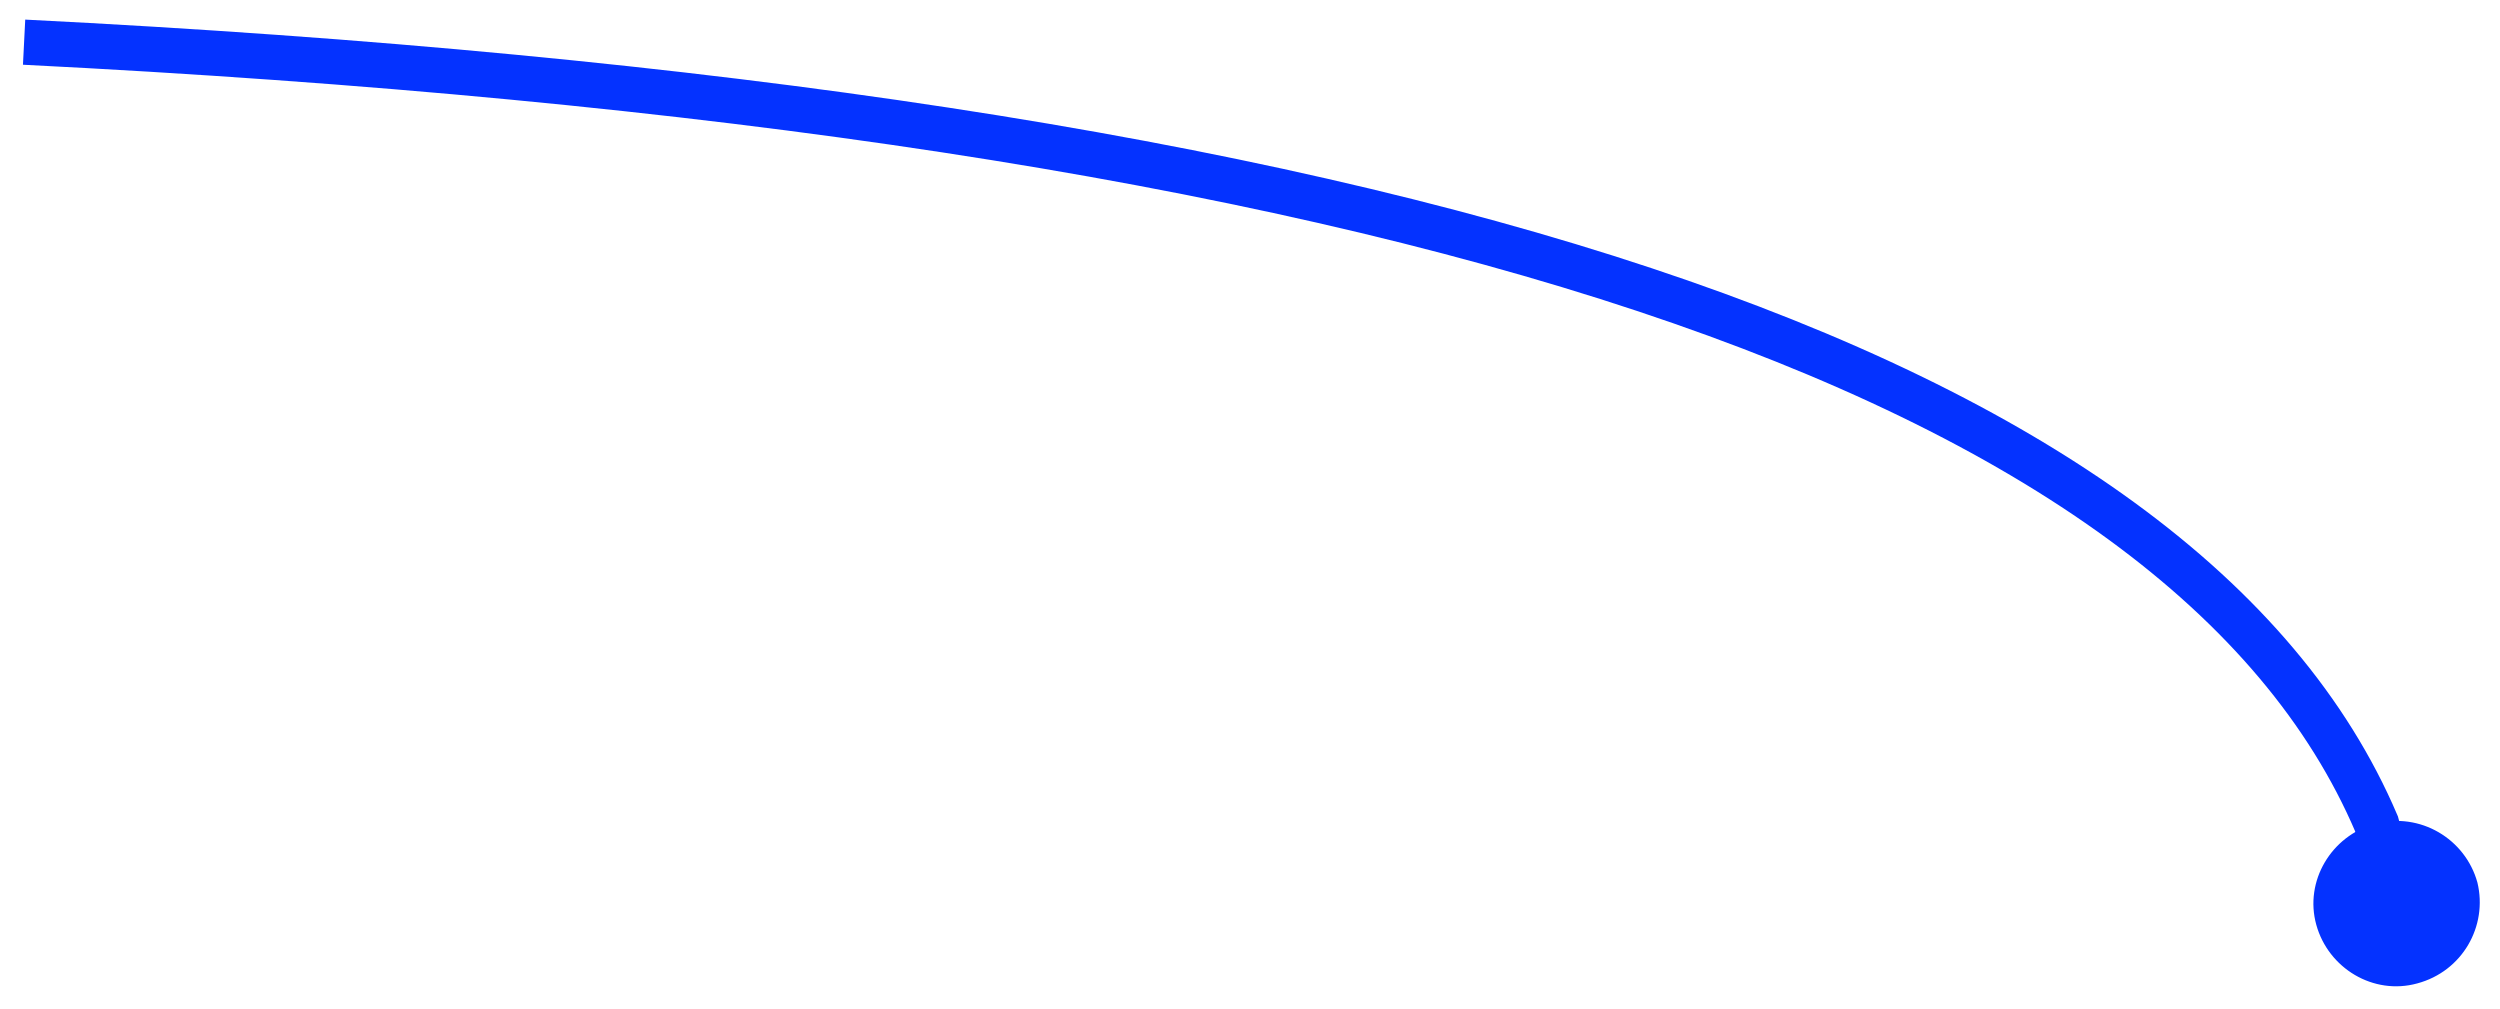 <?xml version="1.0" encoding="UTF-8" standalone="no"?><svg xmlns="http://www.w3.org/2000/svg" xmlns:xlink="http://www.w3.org/1999/xlink" clip-rule="evenodd" stroke-miterlimit="4.00" viewBox="0 0 166 67"><desc>SVG generated by Keynote</desc><defs></defs><g transform="matrix(1.00, 0.00, -0.00, -1.00, 0.0, 67.0)"><path d="M 156.6 53.4 L 156.2 51.9 C 143.4 21.9 91.4 4.6 0.0 0.0 " fill="none" stroke="#0432FF" stroke-width="3.00" transform="matrix(1.00, 0.00, 0.00, -1.00, 1.6, 64.2)"></path><path d="M 164.5 8.4 C 165.2 5.5 163.5 2.5 160.5 1.7 C 157.6 0.9 154.6 2.7 153.8 5.6 C 153.0 8.5 154.8 11.5 157.7 12.3 C 160.7 13.1 163.7 11.3 164.5 8.4 Z M 164.5 8.4 " fill="#0432FF"></path></g></svg>
